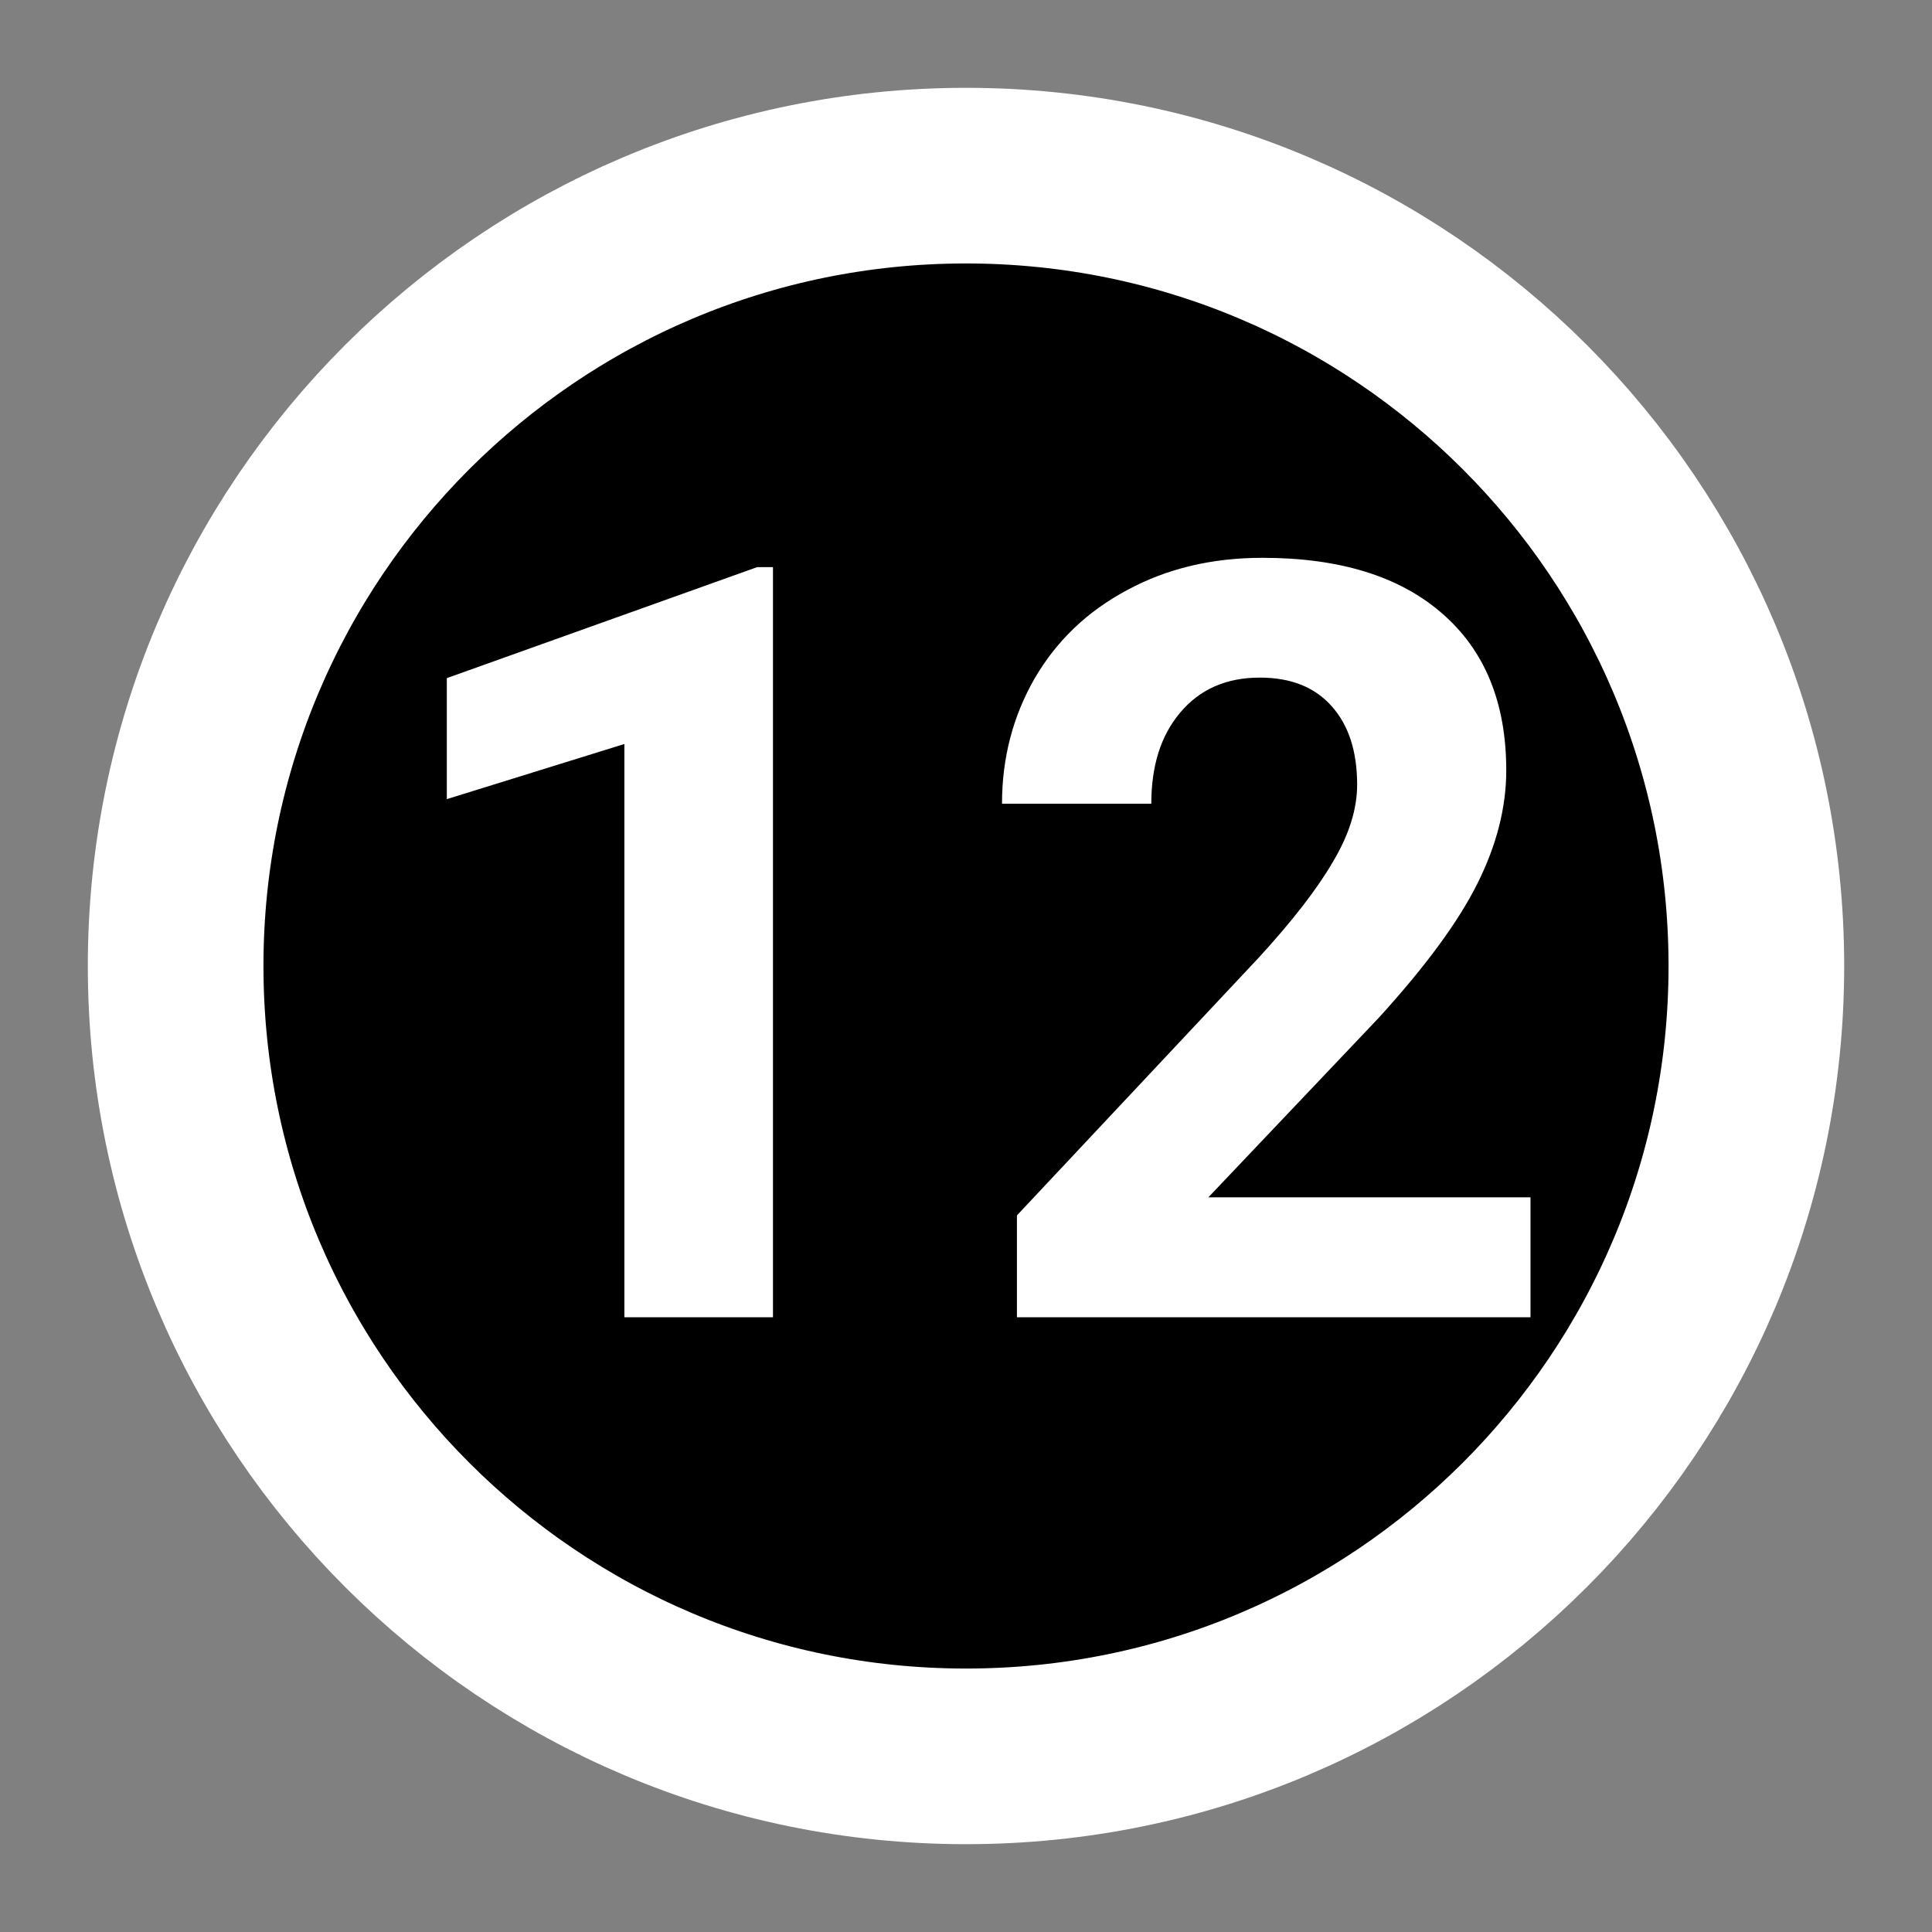 <svg width="11" height="11" viewBox="0 0 11 11" fill="none" xmlns="http://www.w3.org/2000/svg">
<rect x="0" y="0" width="11" height="11" fill="#808080" stroke="none"/>
<path d="M5.5 10C7.985 10 10 7.985 10 5.5C10 3.015 7.985 1 5.5 1C3.015 1 1 3.015 1 5.5C1 7.985 3.015 10 5.5 10Z" fill="black" stroke="white"/>
<path d="M4.401 7.5H3.555V4.236L2.544 4.55V3.861L4.311 3.229H4.401V7.5ZM8.714 7.5H5.79V6.92L7.17 5.449C7.359 5.242 7.499 5.062 7.589 4.907C7.681 4.753 7.727 4.606 7.727 4.468C7.727 4.278 7.679 4.13 7.583 4.022C7.487 3.913 7.351 3.858 7.173 3.858C6.981 3.858 6.83 3.925 6.719 4.058C6.609 4.188 6.555 4.361 6.555 4.576H5.705C5.705 4.316 5.767 4.079 5.89 3.864C6.015 3.649 6.19 3.481 6.417 3.36C6.644 3.237 6.9 3.176 7.188 3.176C7.627 3.176 7.968 3.281 8.21 3.492C8.454 3.703 8.576 4.001 8.576 4.386C8.576 4.597 8.521 4.812 8.412 5.03C8.303 5.249 8.115 5.504 7.85 5.795L6.88 6.817H8.714V7.5Z" fill="white"/>
</svg>
